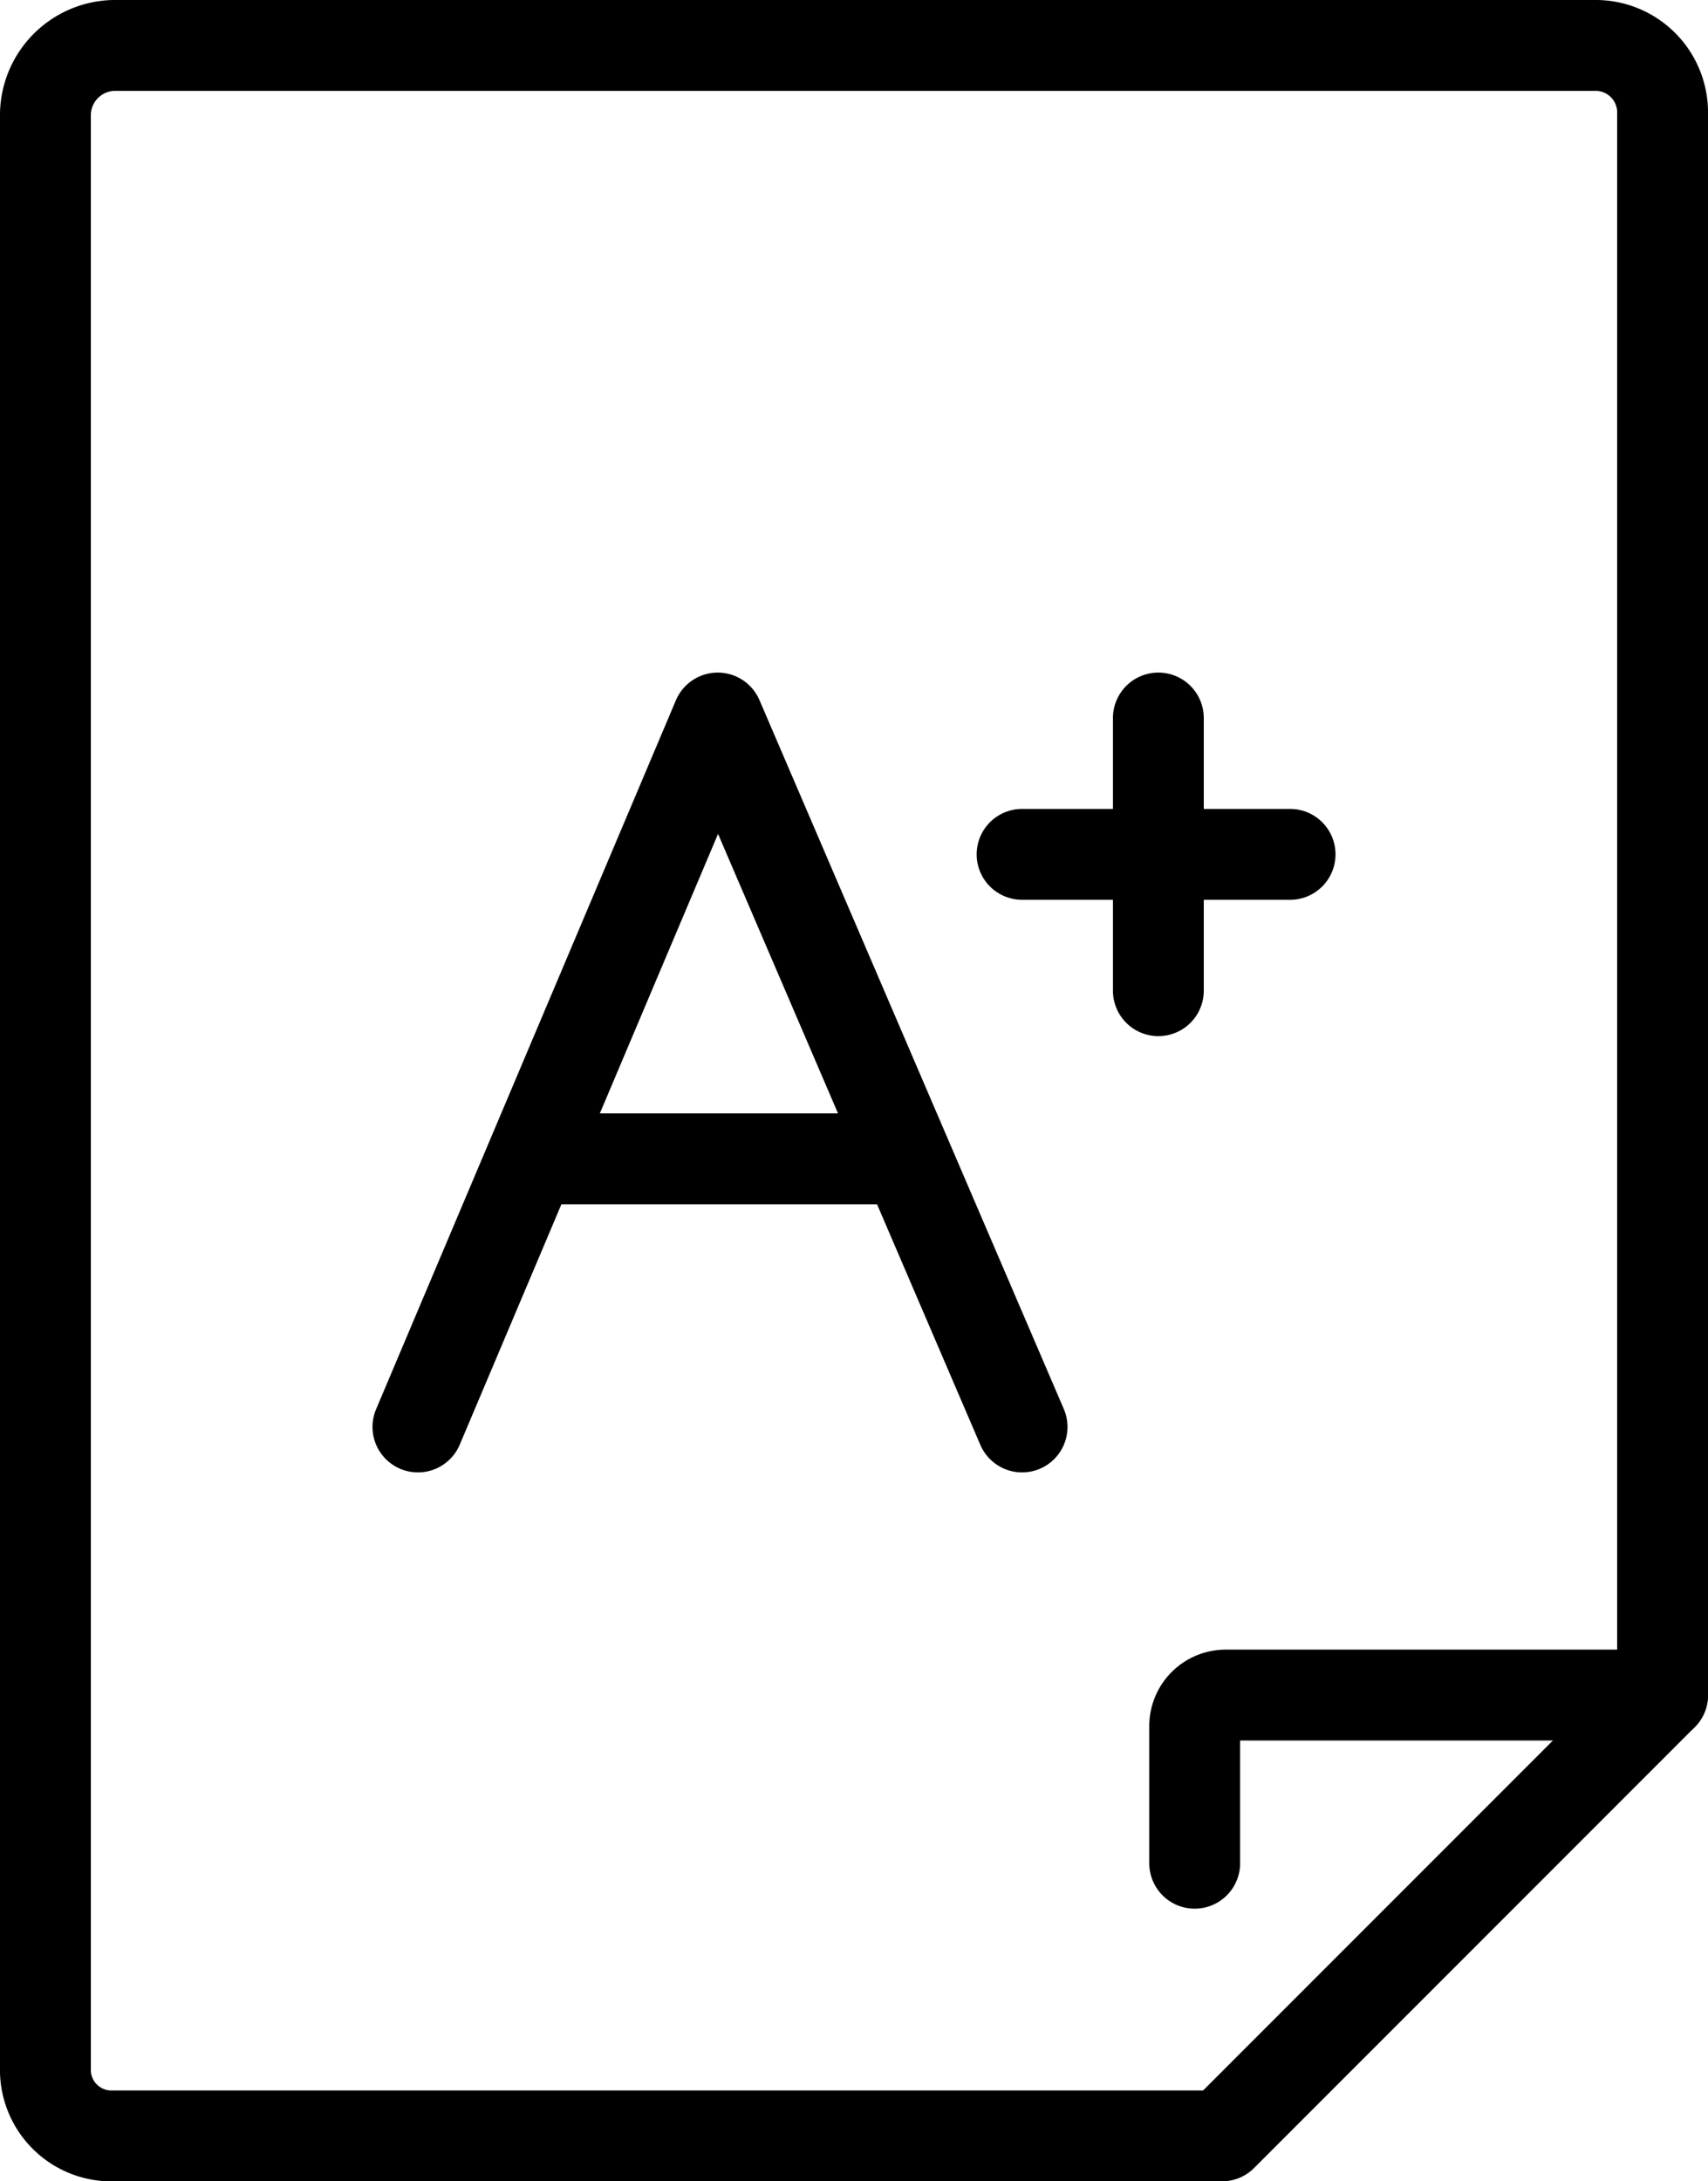 <svg xmlns="http://www.w3.org/2000/svg" width="37.6" height="48" viewBox="0 0 37.6 48">
  <g id="Layer_5" transform="translate(-5.2)">
    <g id="Layer_1-2">
      <g id="academic_grading">
        <path id="Path_68" data-name="Path 68" d="M40.3,1H7.7A1.538,1.538,0,0,0,6.2,2.5v43A1.453,1.453,0,0,0,7.6,47H32.1l9.7-9.7V2.5A1.473,1.473,0,0,0,40.3,1Z" fill="none" stroke="#000" stroke-linecap="round" stroke-linejoin="round" stroke-width="2"/>
        <path id="Path_69" data-name="Path 69" d="M41.8,37.3H32.2a.684.684,0,0,0-.7.7h0v3" fill="none" stroke="#000" stroke-linecap="round" stroke-linejoin="round" stroke-width="2"/>
        <path id="Path_70" data-name="Path 70" d="M14.4,31.4,21,15.8l6.7,15.6" fill="none" stroke="#000" stroke-linecap="round" stroke-linejoin="round" stroke-width="2"/>
        <path id="Path_71" data-name="Path 71" d="M17.3,25.5h7.4" fill="none" stroke="#000" stroke-linecap="round" stroke-linejoin="round" stroke-width="2"/>
        <path id="Path_72" data-name="Path 72" d="M30.7,15.8v6" fill="none" stroke="#000" stroke-linecap="round" stroke-linejoin="round" stroke-width="2"/>
        <path id="Path_73" data-name="Path 73" d="M27.7,18.8h5.9" fill="none" stroke="#000" stroke-linecap="round" stroke-linejoin="round" stroke-width="2"/>
      </g>
    </g>
  </g>
</svg>
